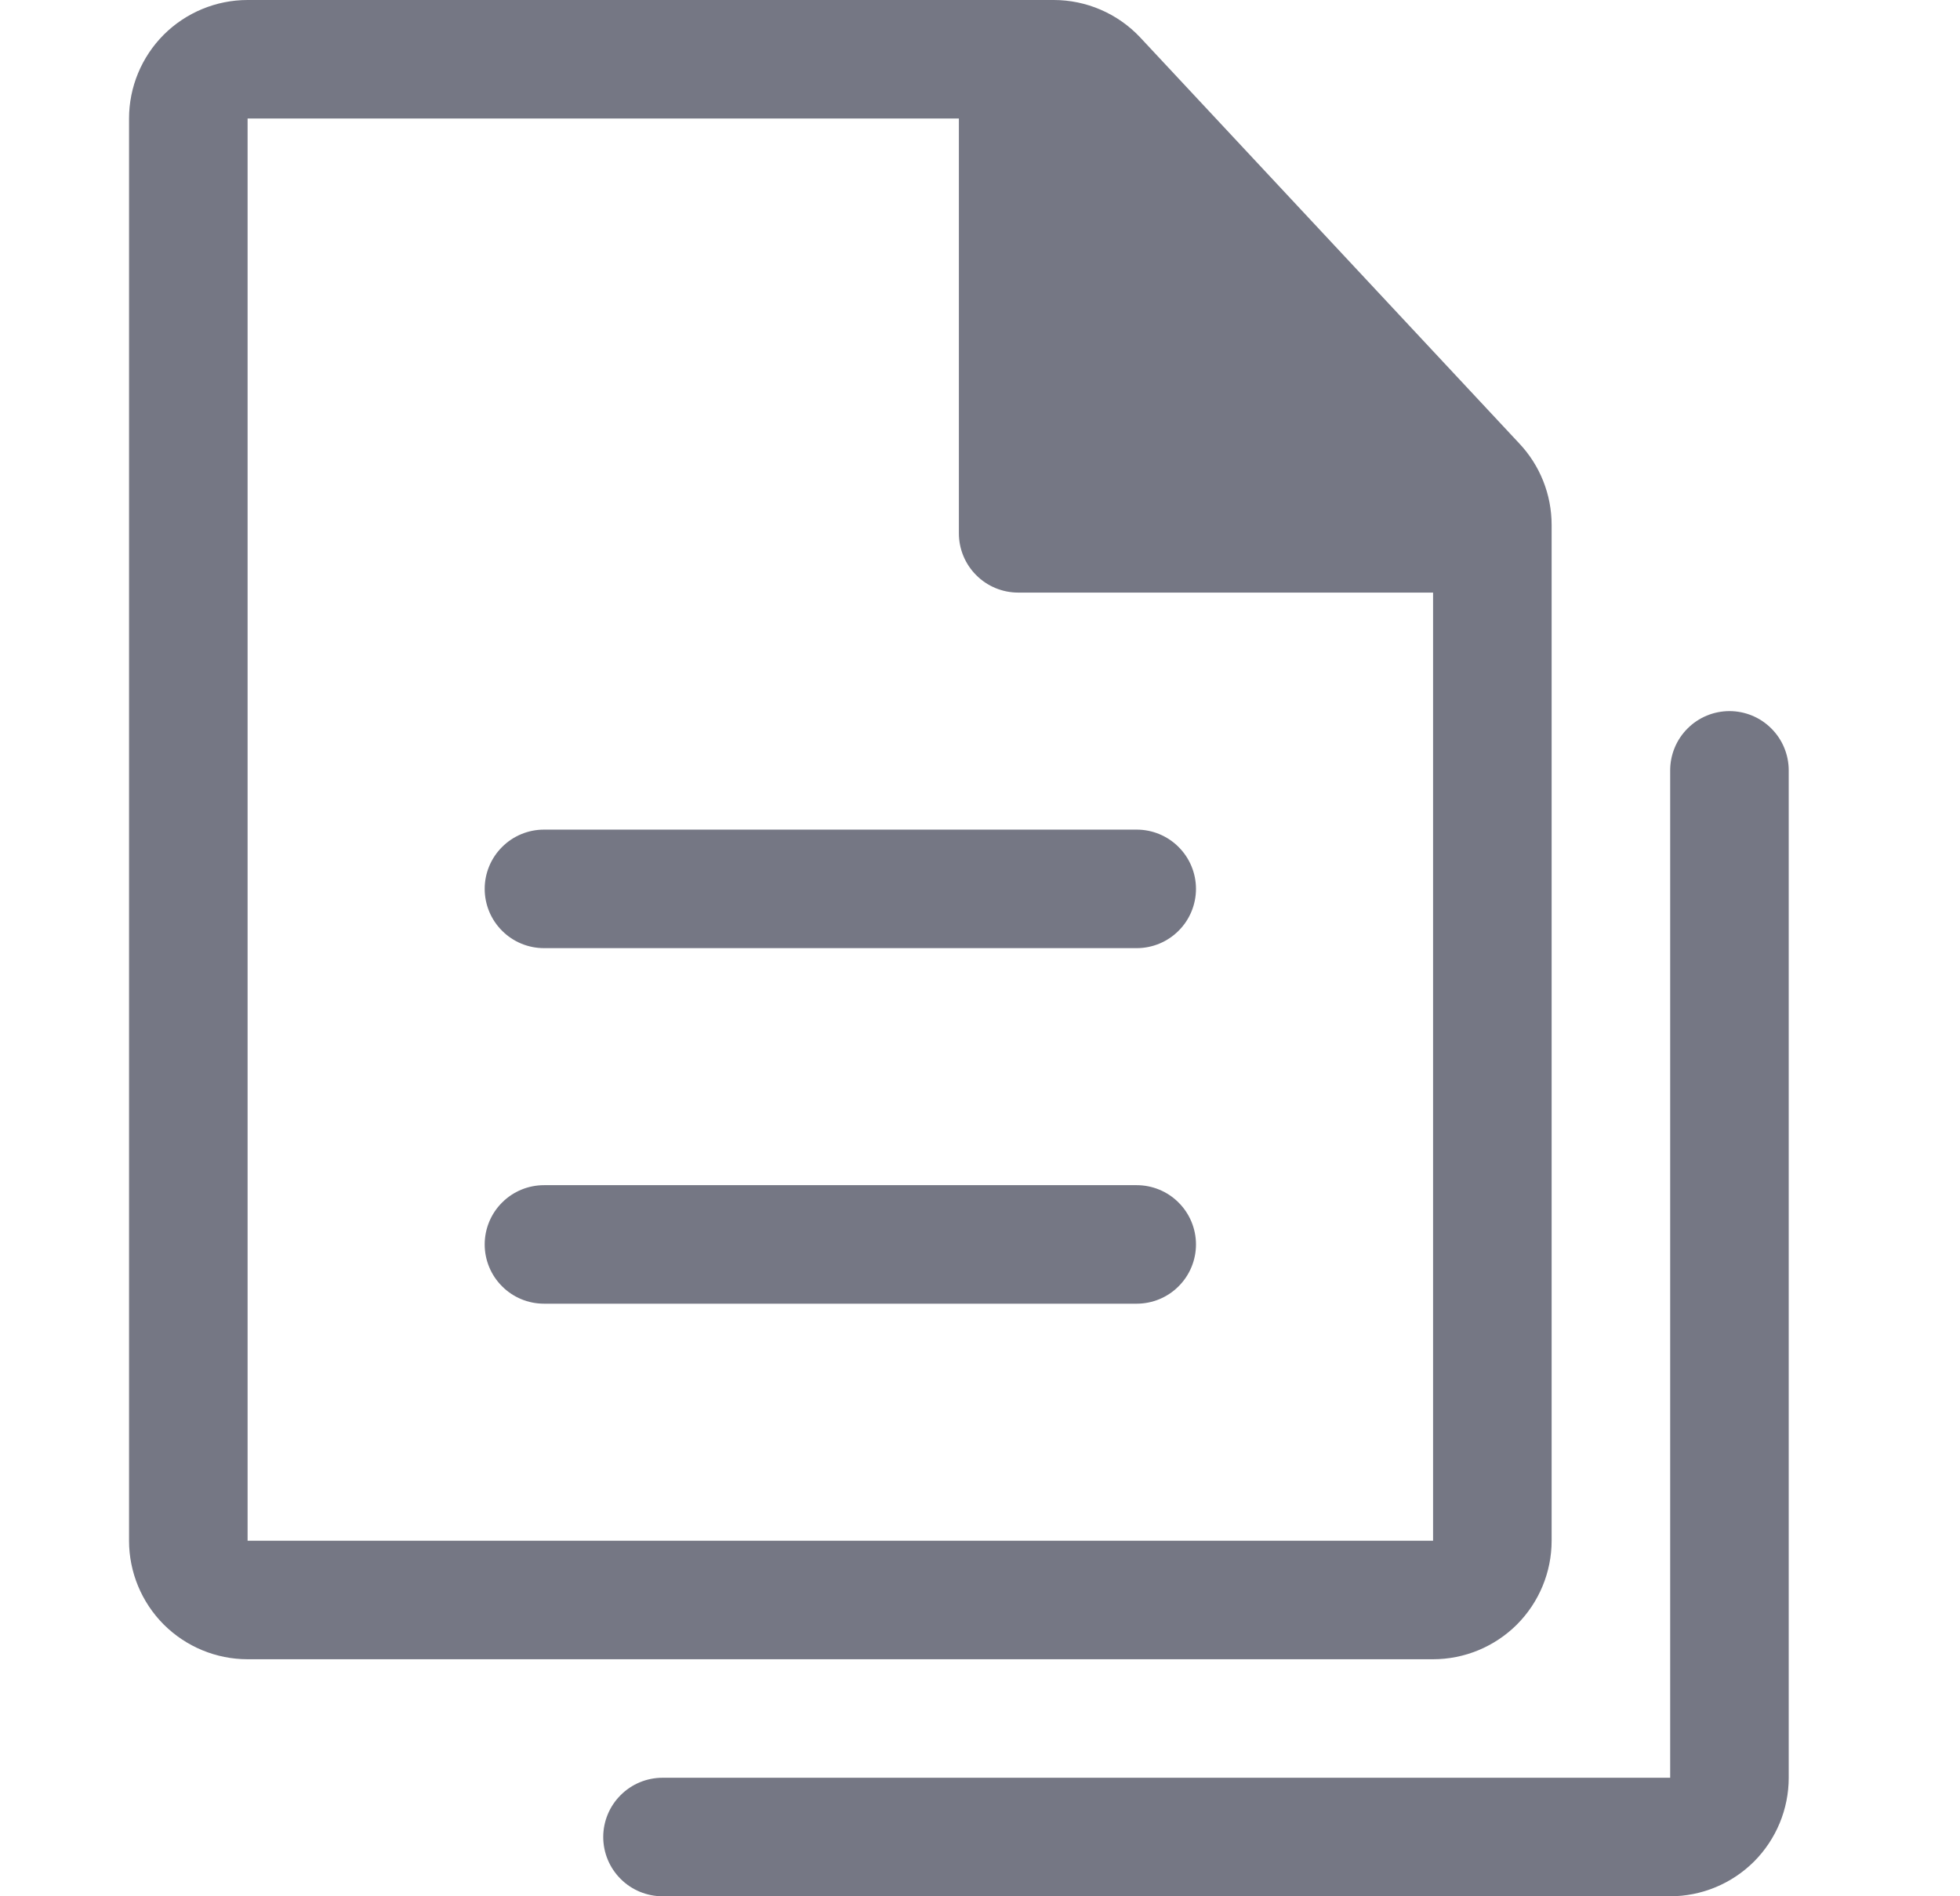 <svg width="31" height="30" viewBox="0 0 31 30" fill="none" xmlns="http://www.w3.org/2000/svg">
<path d="M16.666 0C17.18 0 17.673 0.212 18.027 0.585L24.027 7.013C24.357 7.361 24.541 7.824 24.541 8.304V24.375C24.541 24.872 24.343 25.349 23.992 25.701C23.64 26.052 23.163 26.25 22.666 26.25H3.916C3.419 26.25 2.942 26.052 2.59 25.701C2.239 25.349 2.041 24.872 2.041 24.375V1.875C2.041 1.378 2.239 0.901 2.59 0.549C2.942 0.198 3.419 0 3.916 0L16.666 0ZM22.666 9.375H16.104C15.855 9.375 15.616 9.276 15.441 9.1C15.265 8.925 15.166 8.686 15.166 8.438V1.875H3.916V24.375H22.666V9.375ZM8.604 20.625C8.355 20.625 8.116 20.526 7.941 20.35C7.765 20.175 7.666 19.936 7.666 19.688C7.666 19.439 7.765 19.2 7.941 19.025C8.116 18.849 8.355 18.75 8.604 18.75H17.979C18.227 18.75 18.466 18.849 18.641 19.025C18.817 19.2 18.916 19.439 18.916 19.688C18.916 19.936 18.817 20.175 18.641 20.35C18.466 20.526 18.227 20.625 17.979 20.625H8.604ZM8.604 15C8.355 15 8.116 14.901 7.941 14.725C7.765 14.55 7.666 14.311 7.666 14.062C7.666 13.814 7.765 13.575 7.941 13.4C8.116 13.224 8.355 13.125 8.604 13.125H17.979C18.227 13.125 18.466 13.224 18.641 13.4C18.817 13.575 18.916 13.814 18.916 14.062C18.916 14.311 18.817 14.55 18.641 14.725C18.466 14.901 18.227 15 17.979 15H8.604ZM10.479 30C10.23 30 9.991 29.901 9.816 29.725C9.64 29.55 9.541 29.311 9.541 29.062C9.541 28.814 9.64 28.575 9.816 28.4C9.991 28.224 10.23 28.125 10.479 28.125H26.416V12.188C26.416 11.939 26.515 11.7 26.691 11.525C26.866 11.349 27.105 11.25 27.354 11.25C27.602 11.25 27.841 11.349 28.016 11.525C28.192 11.7 28.291 11.939 28.291 12.188V28.125C28.291 28.622 28.093 29.099 27.742 29.451C27.39 29.802 26.913 30 26.416 30H10.479Z" fill="#757784"/>
</svg>
